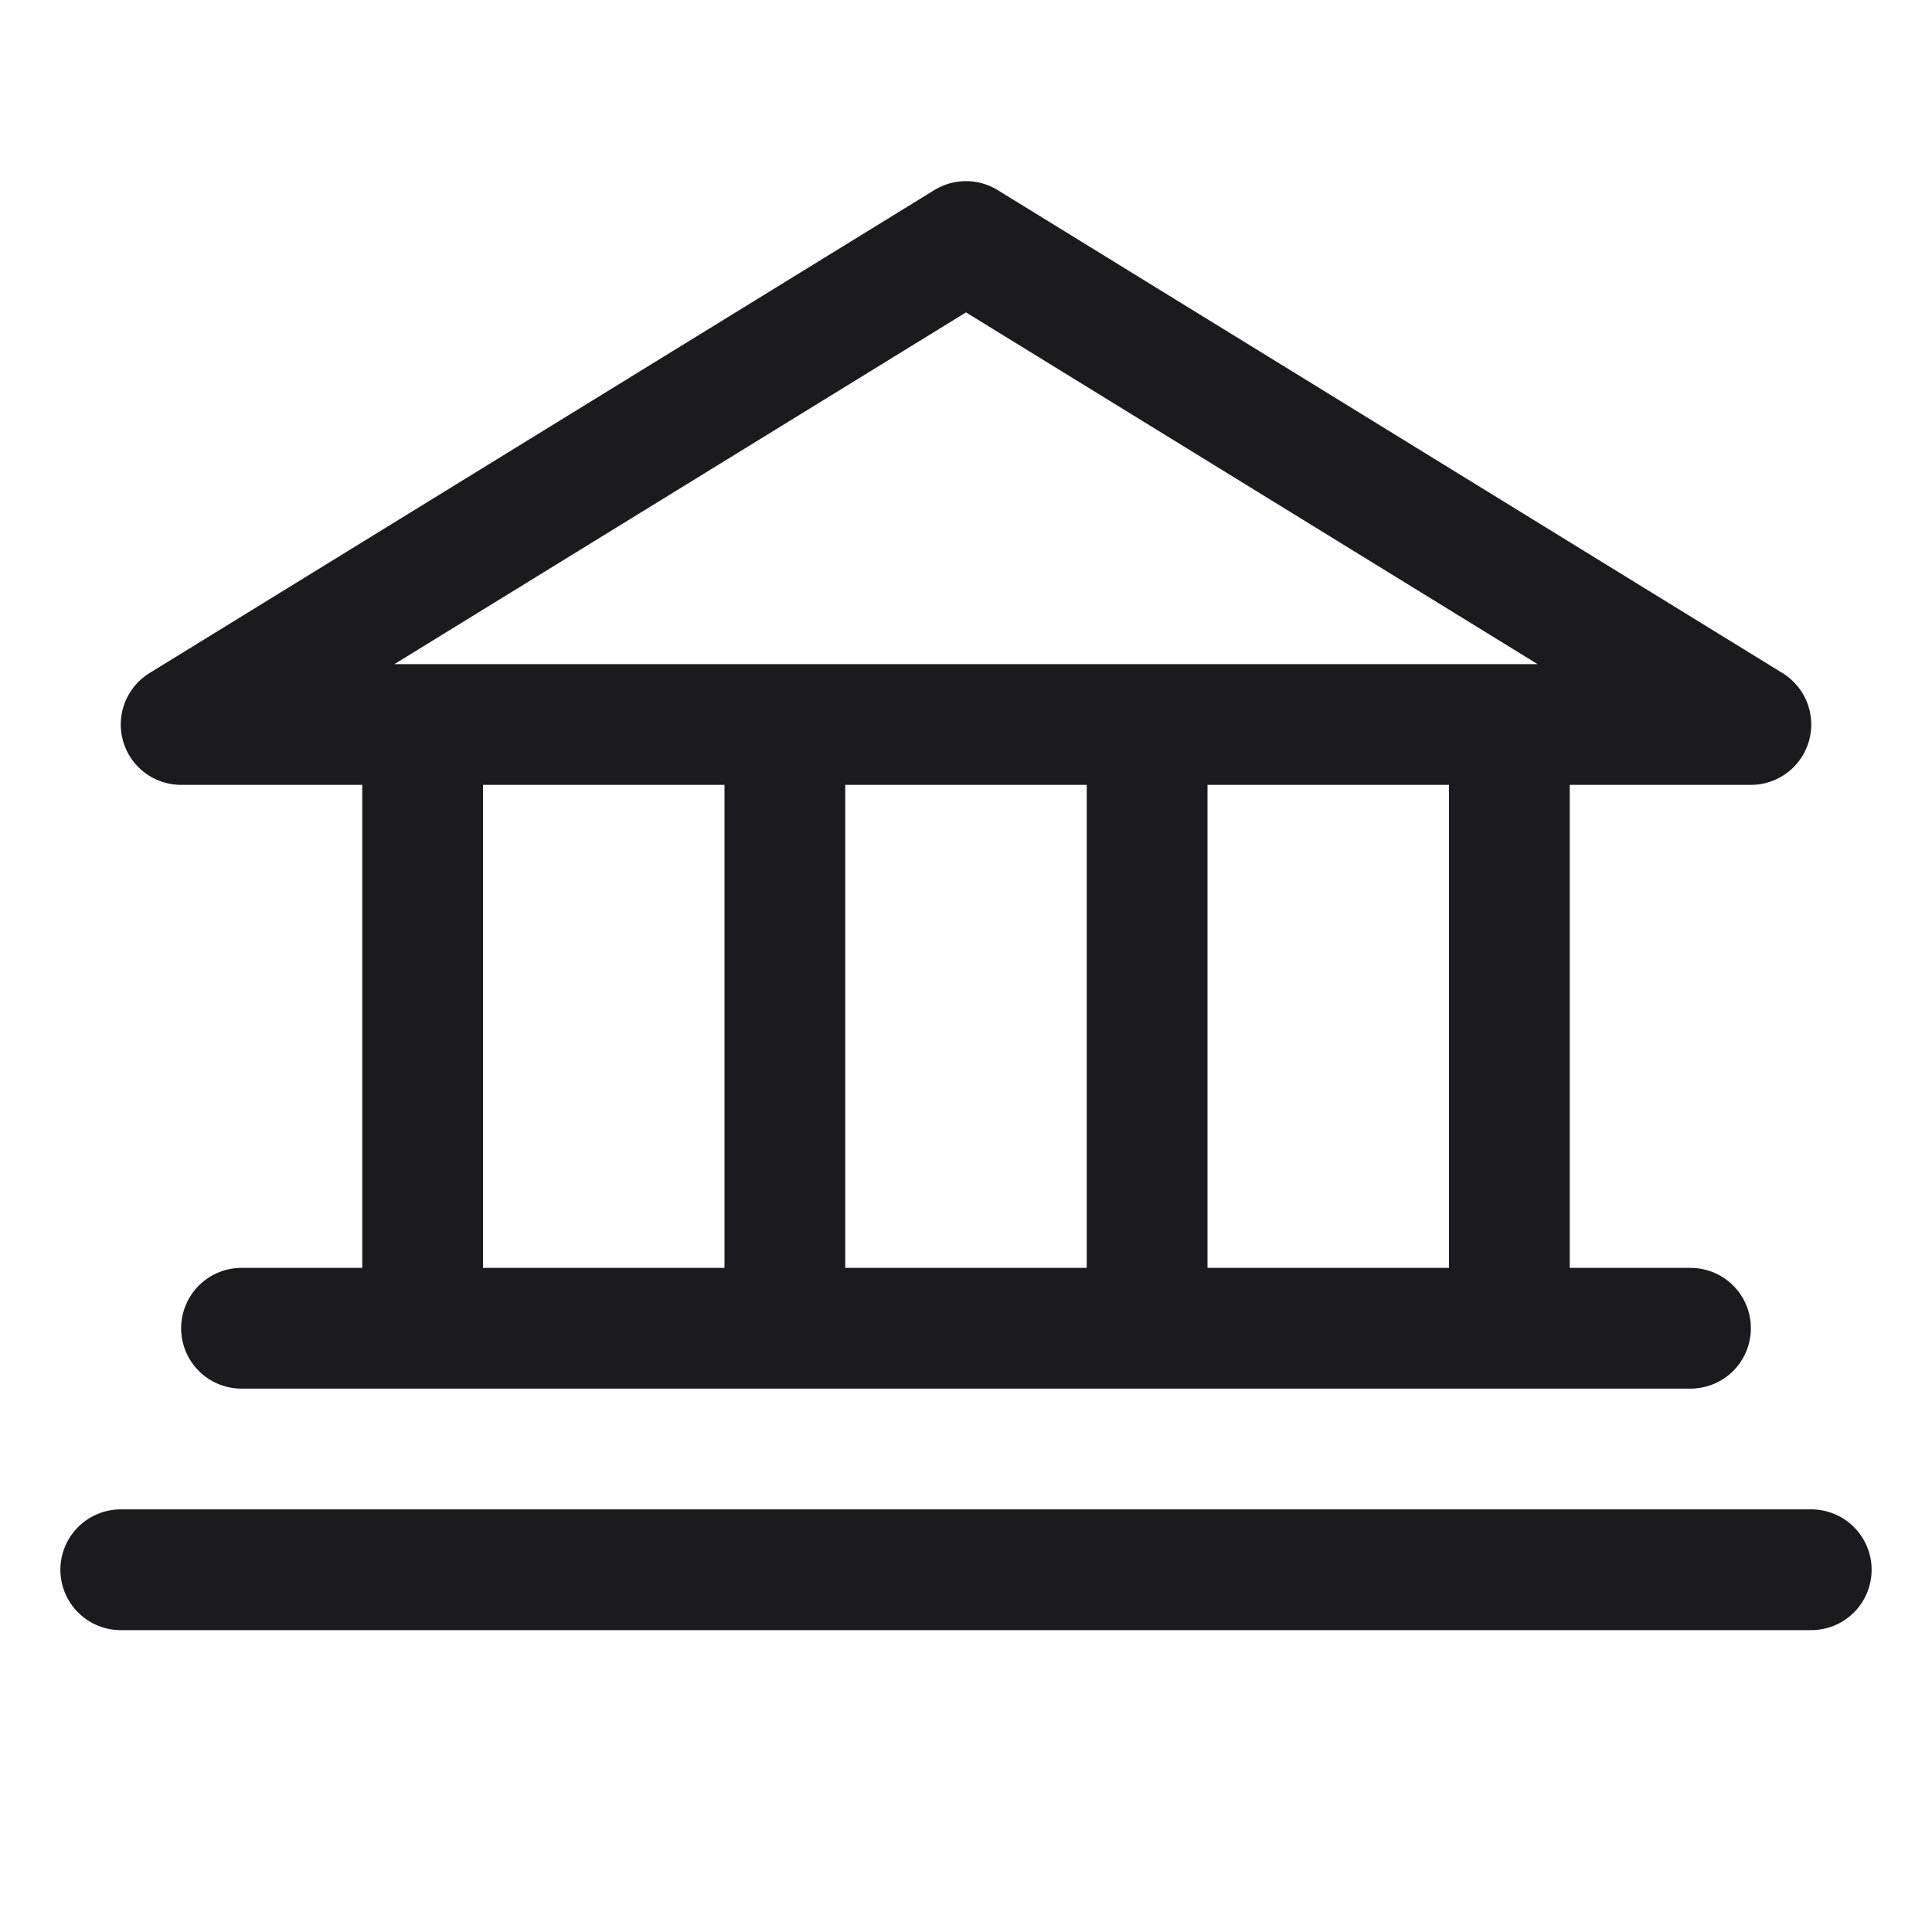 <svg width="24" height="24" viewBox="0 0 24 24" fill="none" xmlns="http://www.w3.org/2000/svg"><path d="M5.25 9v7.5M9.75 9v7.5m4.5-7.5v7.5m4.5-7.5v7.5M3 16.5h18m-19.5 3h21M2.25 9h19.5L12 3 2.25 9Z" stroke="#1B1B1F" stroke-width="1.5" stroke-linecap="round" stroke-linejoin="round"/></svg>